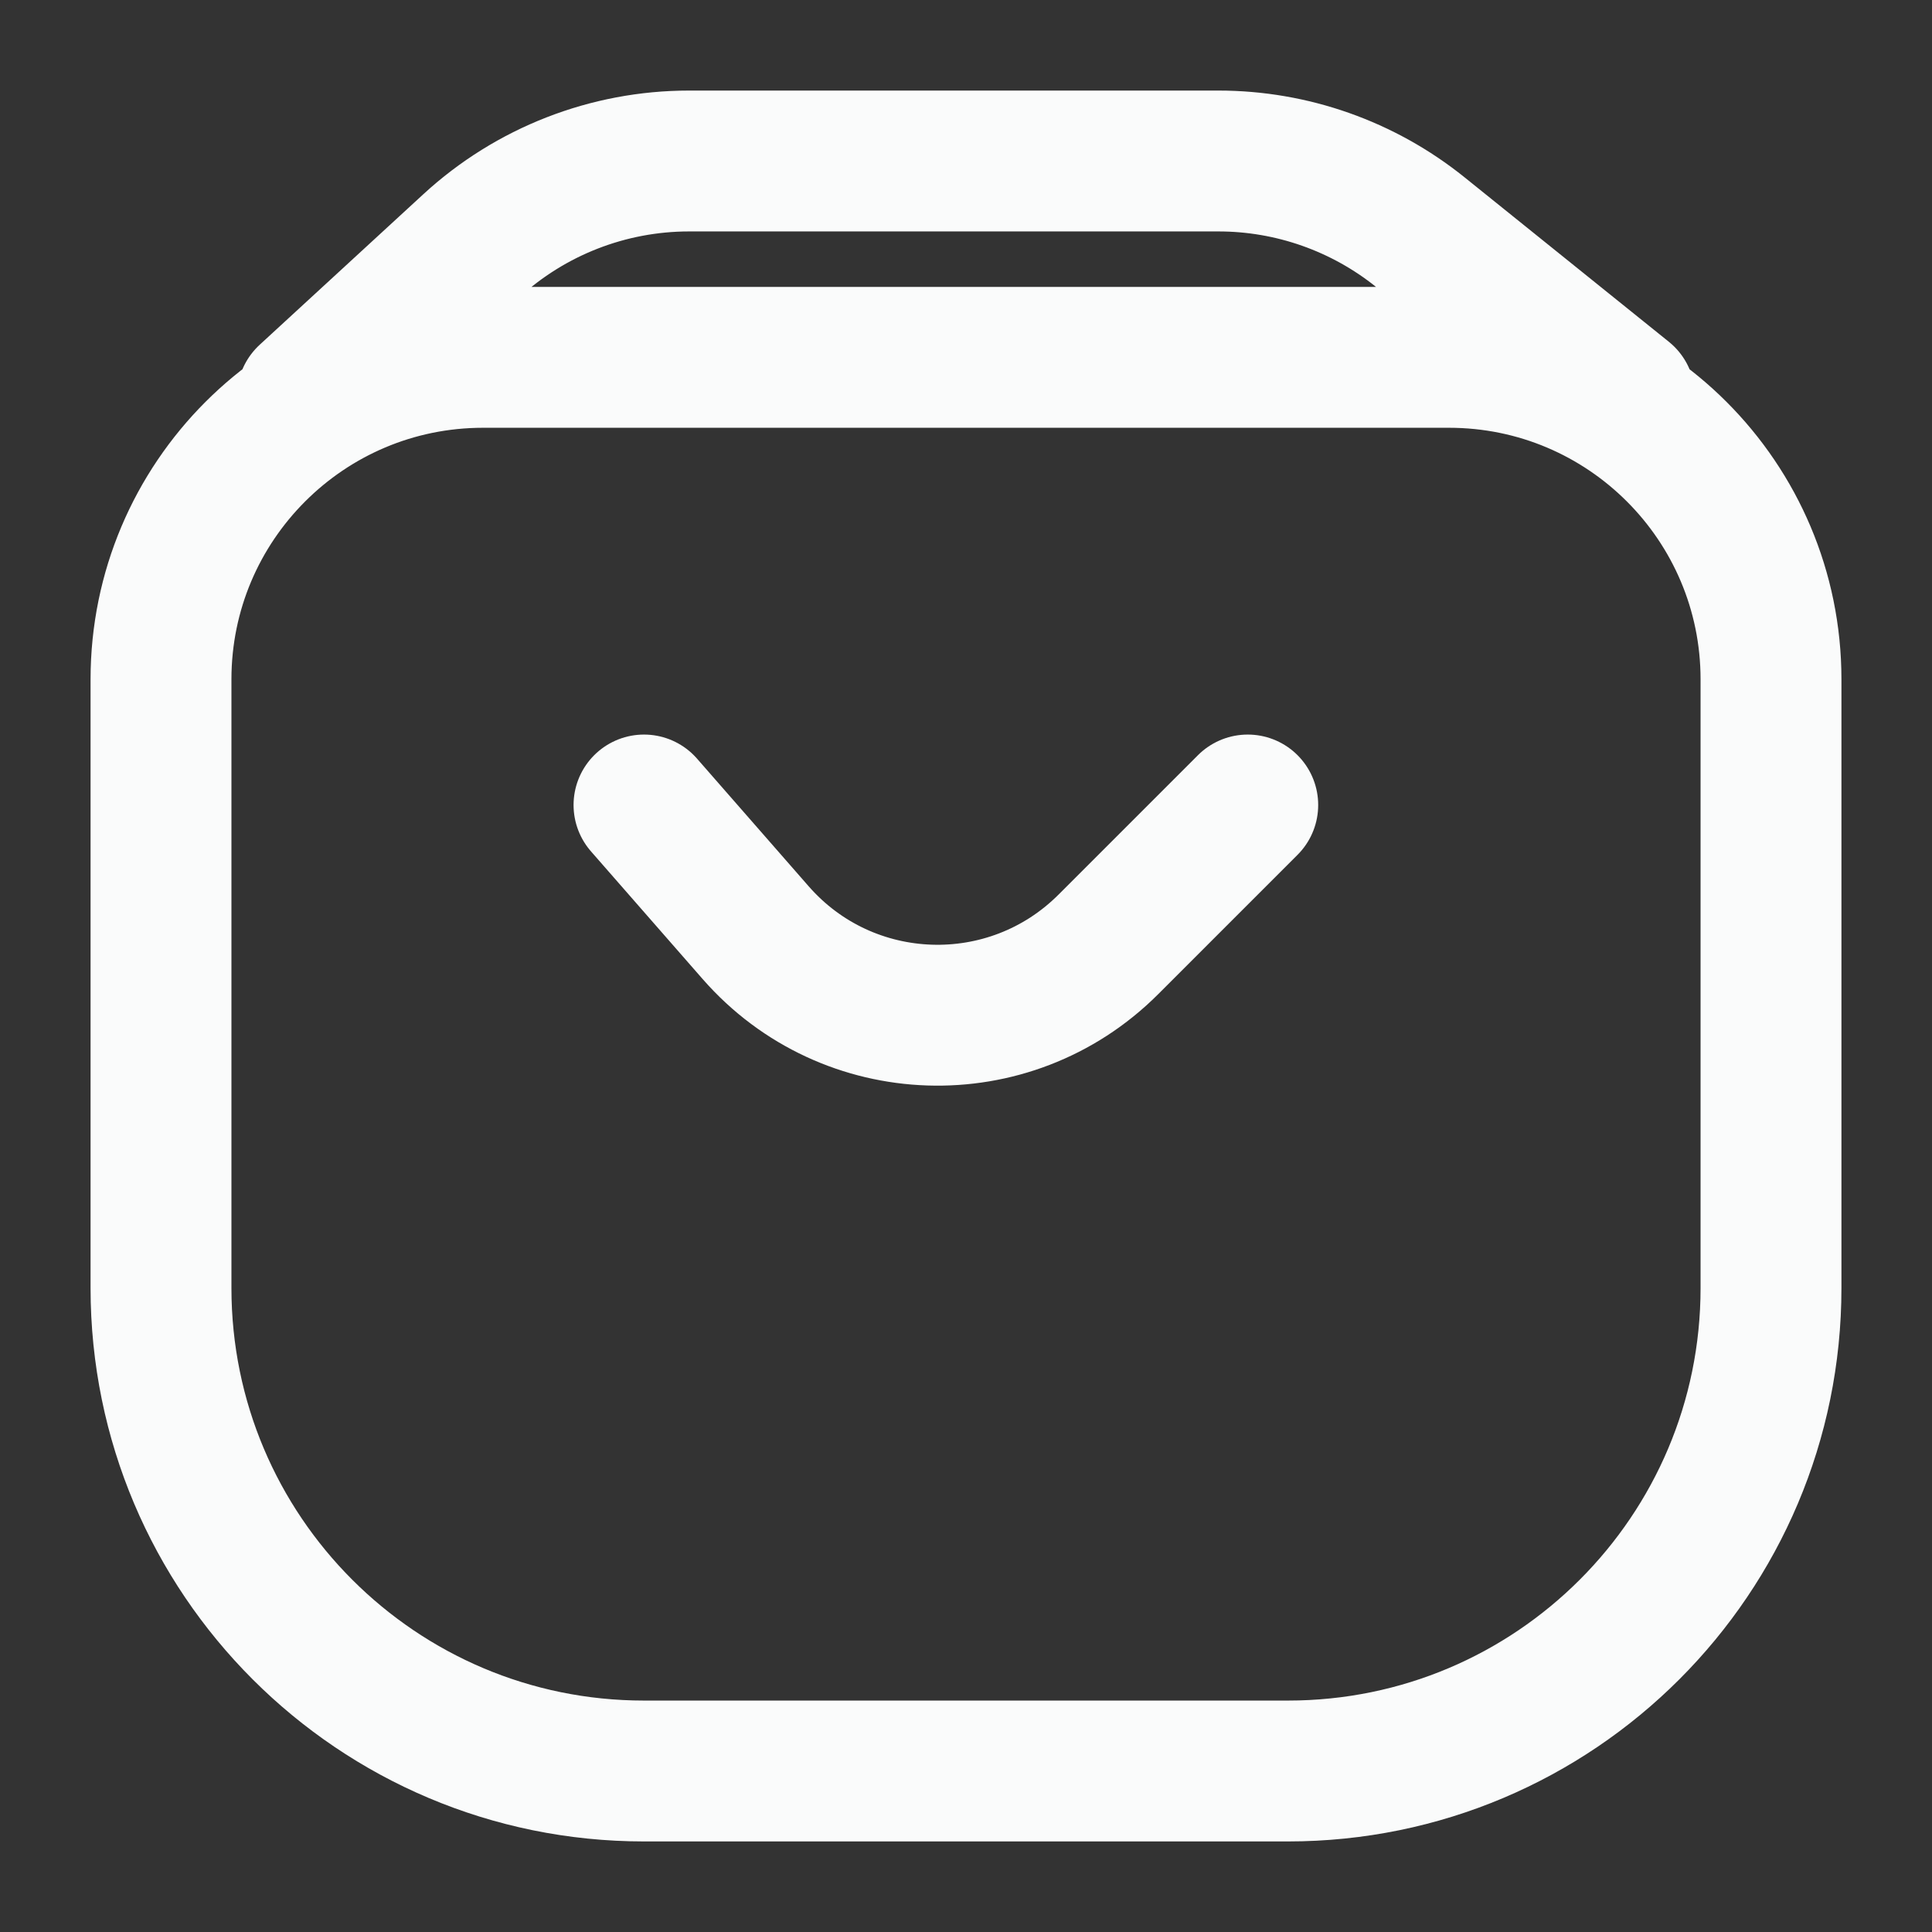 <svg width="24" height="24" viewBox="0 0 24 24" fill="none" xmlns="http://www.w3.org/2000/svg">
<rect x="0" y="0" width="24" height="24" fill="#333333" stroke="none"/>
<path d="M3.818 4.927L5.852 3.056C6.59 2.377 7.557 2 8.56 2H15.136C16.048 2 16.933 2.312 17.644 2.884L20.182 4.927M8 10L9.388 11.587C10.531 12.893 12.54 12.96 13.768 11.732L15.5 10M8 22H16C19.314 22 22 19.314 22 16V8.439C22 6.23 20.209 4.439 18 4.439H6C3.791 4.439 2 6.23 2 8.439V16C2 19.314 4.686 22 8 22Z" stroke="#FAFBFB" stroke-width="1.75" stroke-linecap="round"/>
</svg>
